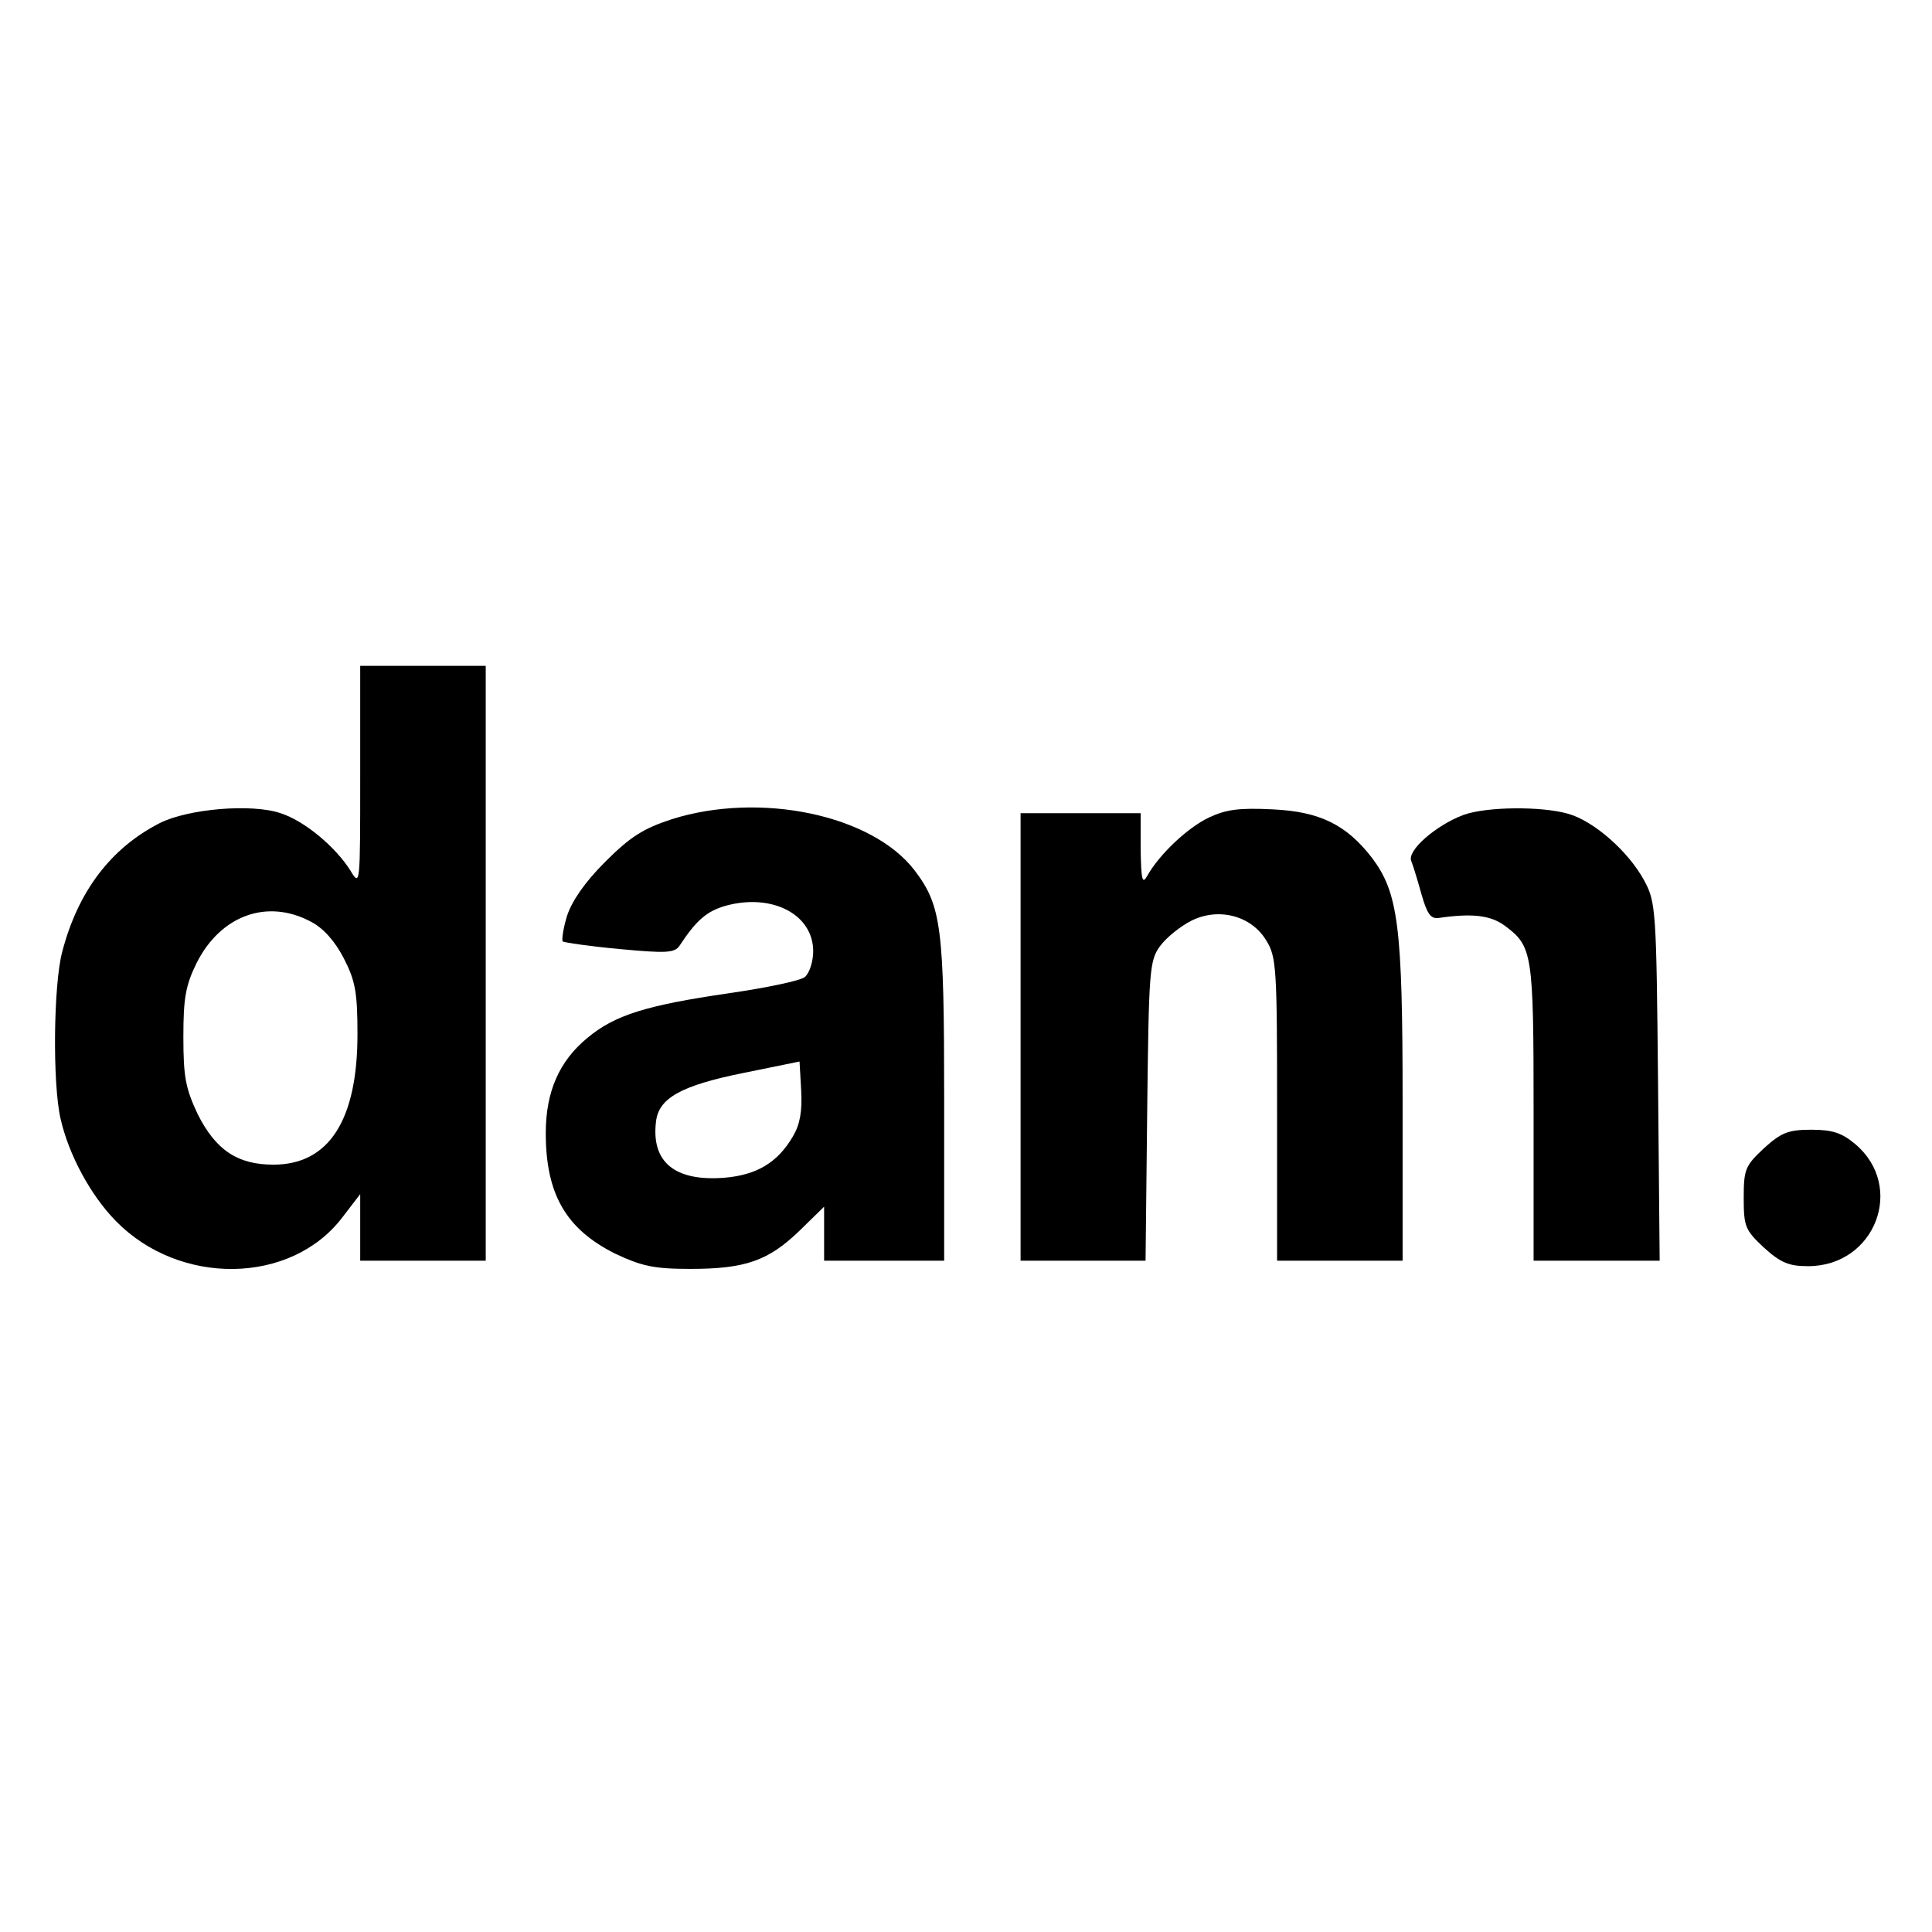 <?xml version="1.0" standalone="no"?>
<!DOCTYPE svg PUBLIC "-//W3C//DTD SVG 20010904//EN"
 "http://www.w3.org/TR/2001/REC-SVG-20010904/DTD/svg10.dtd">
<svg version="1.0" xmlns="http://www.w3.org/2000/svg"
 width="354pt" height="354pt" viewBox="0 0 354 354"
 preserveAspectRatio="xMidYMid meet">
<g transform="translate(0,354) scale(0.1,-0.1)"
fill="#000000" stroke="none">
<path d="M660 2118 c0 -201 0 -203 -18 -173 -27 43 -84 91 -128 105 -53 18
-169 8 -221 -18 -90 -46 -150 -125 -179 -236 -16 -60 -18 -241 -3 -306 15 -66
55 -140 101 -187 117 -120 321 -117 415 6 l33 43 0 -61 0 -61 115 0 115 0 0
545 0 545 -115 0 -115 0 0 -202z m-90 -267 c23 -12 44 -36 60 -67 21 -41 25
-62 25 -139 0 -157 -52 -239 -154 -239 -66 0 -106 27 -139 93 -22 47 -26 68
-26 141 0 71 4 94 24 135 44 88 130 119 210 76z"/>
<path d="M1231 2039 c-52 -17 -76 -32 -122 -78 -38 -38 -61 -72 -70 -99 -7
-23 -10 -44 -8 -47 3 -2 50 -9 105 -14 85 -8 100 -7 109 6 31 47 50 64 87 74
84 22 158 -17 158 -84 0 -19 -7 -40 -15 -47 -8 -7 -71 -20 -140 -30 -151 -22
-209 -40 -259 -82 -51 -42 -76 -98 -76 -174 0 -112 37 -176 127 -221 49 -23
71 -28 138 -28 101 0 143 15 200 70 l45 44 0 -49 0 -50 110 0 110 0 0 293 c0
319 -5 357 -54 422 -78 102 -283 145 -445 94z m222 -581 c-28 -48 -66 -71
-126 -76 -91 -7 -134 29 -125 103 5 43 46 66 160 89 l103 21 3 -53 c2 -38 -2
-62 -15 -84z"/>
<path d="M2215 2042 c-40 -19 -92 -69 -113 -107 -9 -16 -11 -7 -12 48 l0 67
-110 0 -110 0 0 -410 0 -410 115 0 114 0 3 274 c3 259 4 276 24 303 11 15 37
36 57 46 50 25 110 9 137 -36 19 -30 20 -52 20 -309 l0 -278 115 0 115 0 0
293 c0 320 -8 381 -56 445 -47 61 -96 85 -182 89 -61 3 -85 0 -117 -15z"/>
<path d="M2682 2047 c-51 -19 -105 -66 -96 -85 4 -10 12 -37 19 -62 10 -35 17
-44 31 -42 61 9 95 5 121 -14 51 -38 53 -49 53 -341 l0 -273 116 0 115 0 -3
328 c-3 314 -4 329 -25 368 -29 54 -93 110 -140 123 -49 14 -149 13 -191 -2z"/>
<path d="M3232 1436 c-34 -32 -37 -38 -37 -91 0 -53 3 -59 37 -91 31 -28 46
-34 81 -34 123 0 179 146 86 224 -24 20 -41 26 -80 26 -42 0 -55 -5 -87 -34z"/>
</g>
</svg>
